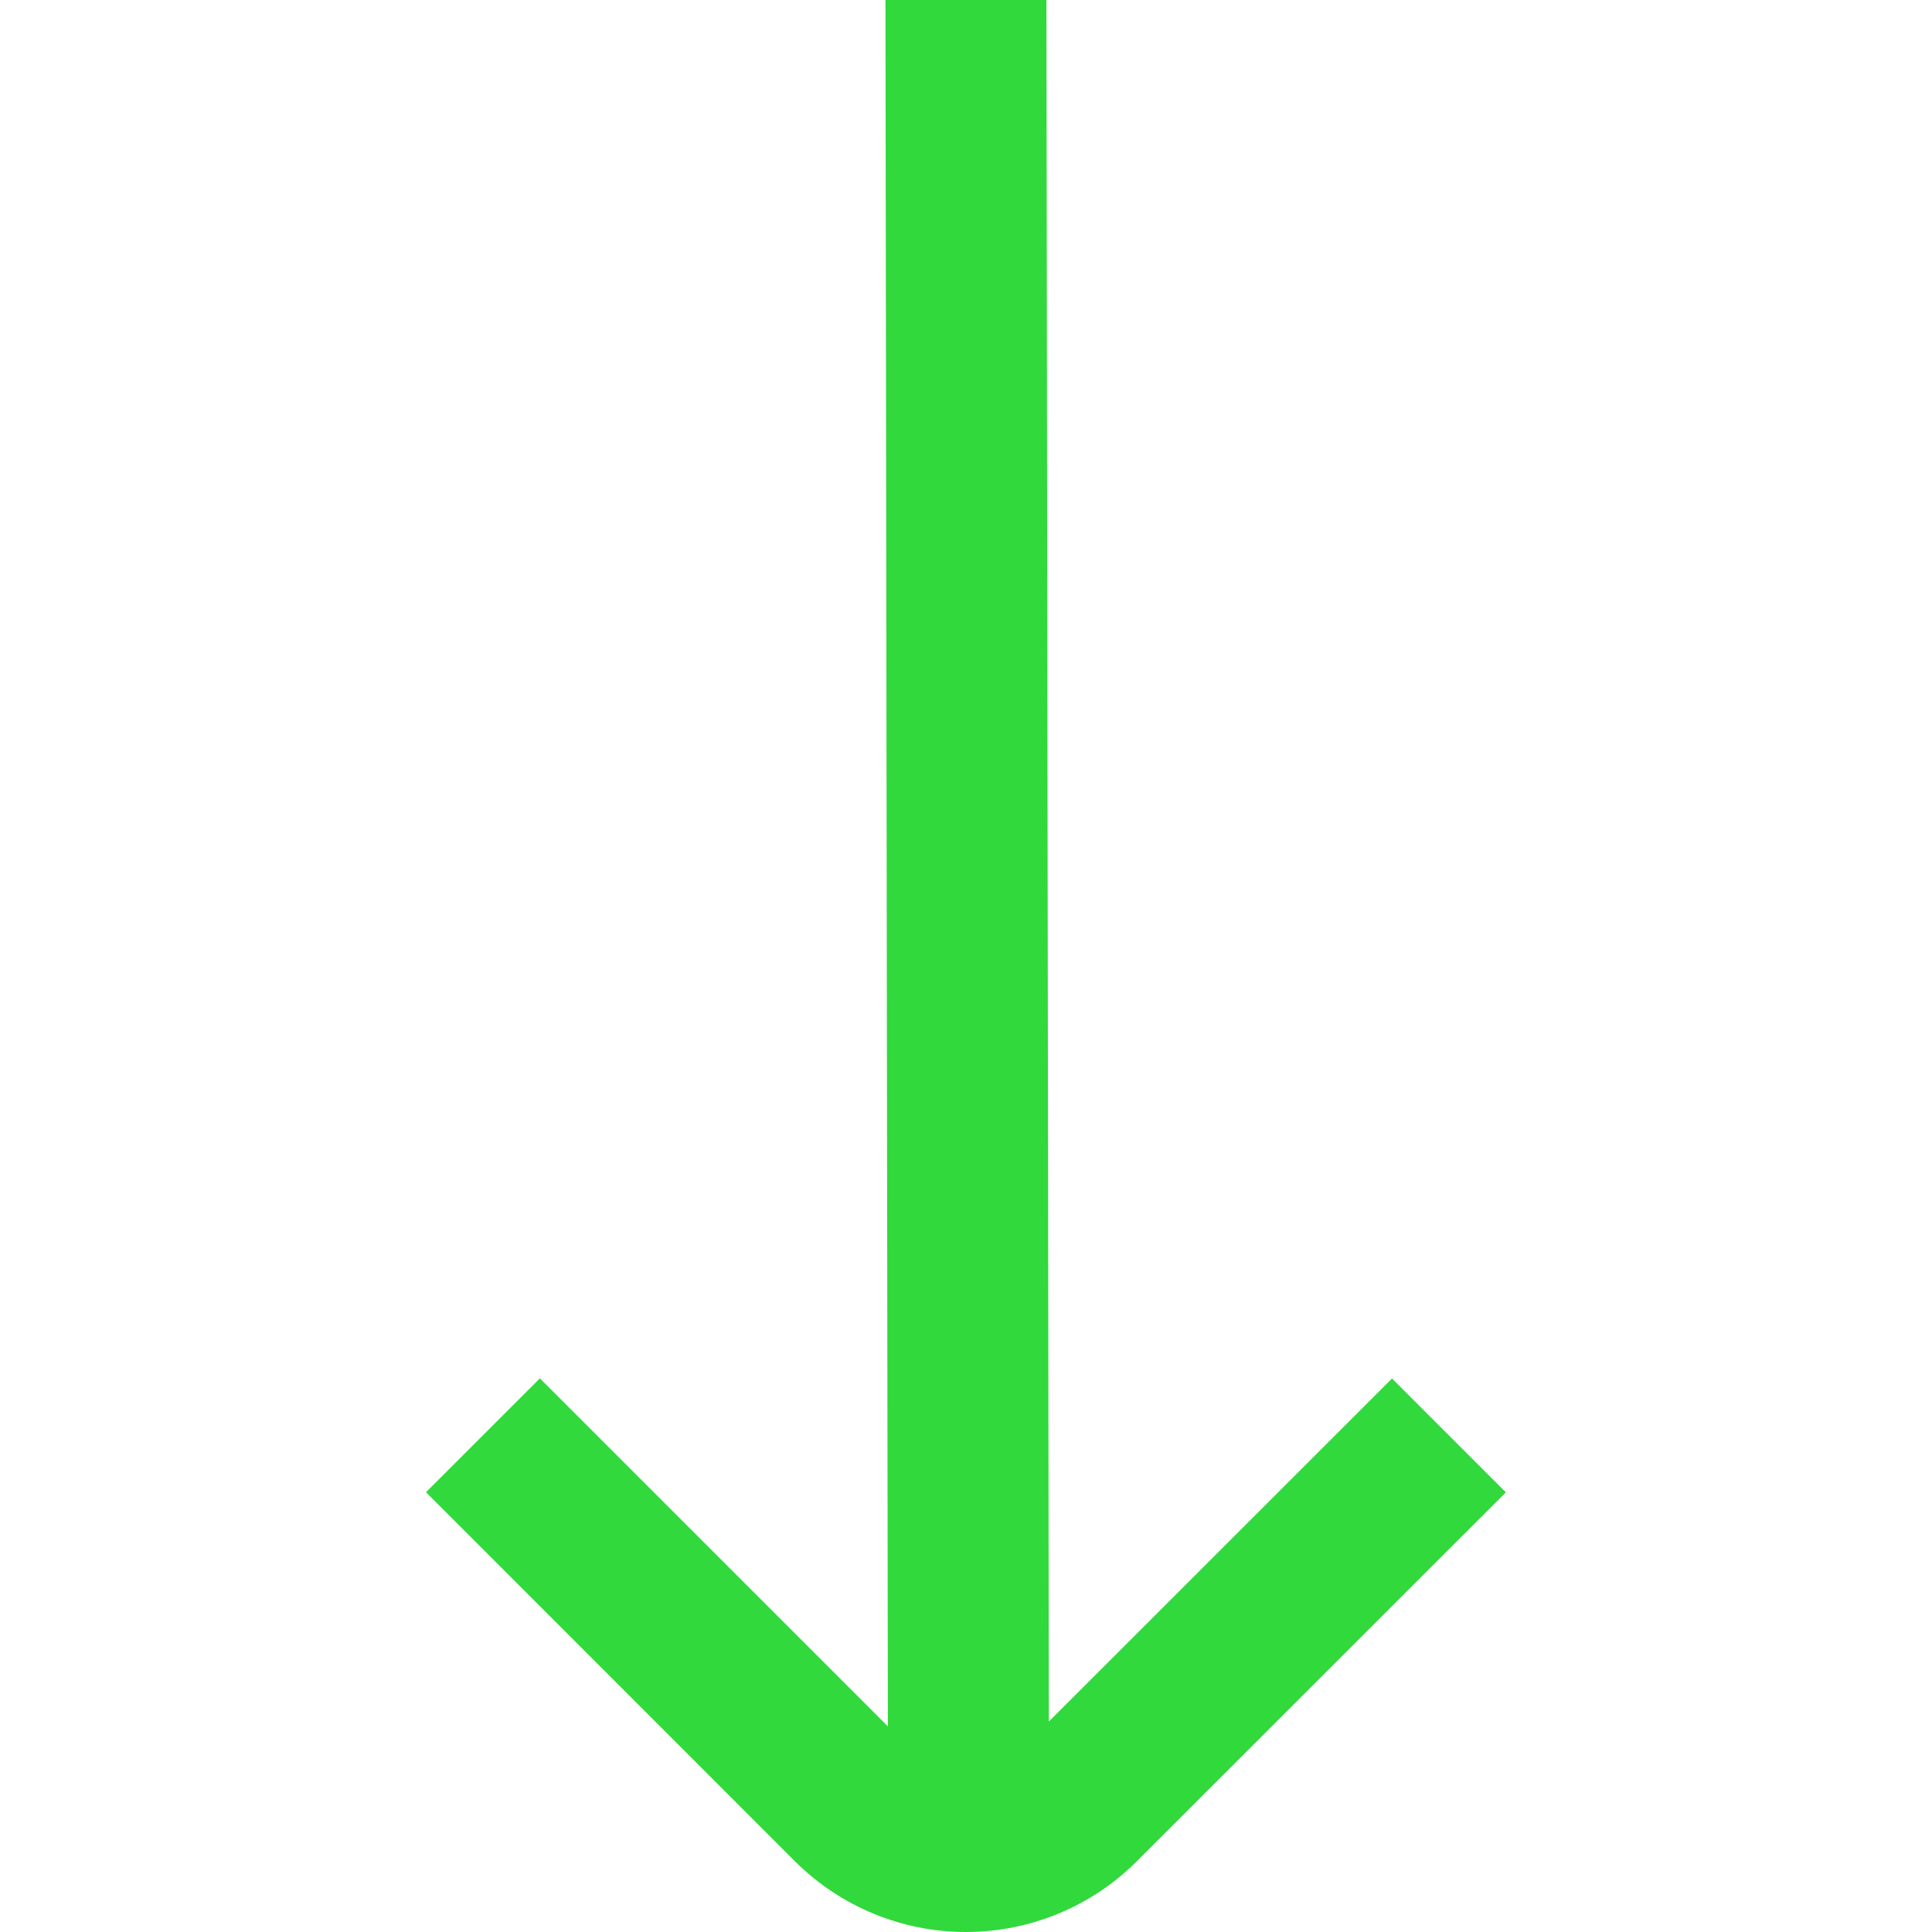 <svg width="16" height="16" viewBox="0 0 16 16" fill="none" xmlns="http://www.w3.org/2000/svg">
<g clip-path="url(#clip0_202_4579)">
<path d="M9.413 15.416L12.471 12.359L11.528 11.416L8.686 14.257L8.666 -1.66307e-07L7.333 -2.24589e-07L7.353 14.297L4.471 11.415L3.528 12.358L6.585 15.416C6.961 15.79 7.469 16 7.999 16C8.529 16 9.038 15.79 9.413 15.416Z" fill="#31D93C"/>
</g>
<defs>
<clipPath id="clip0_202_4579">
<rect width="16" height="16" fill="white"/>
</clipPath>
</defs>
</svg>
